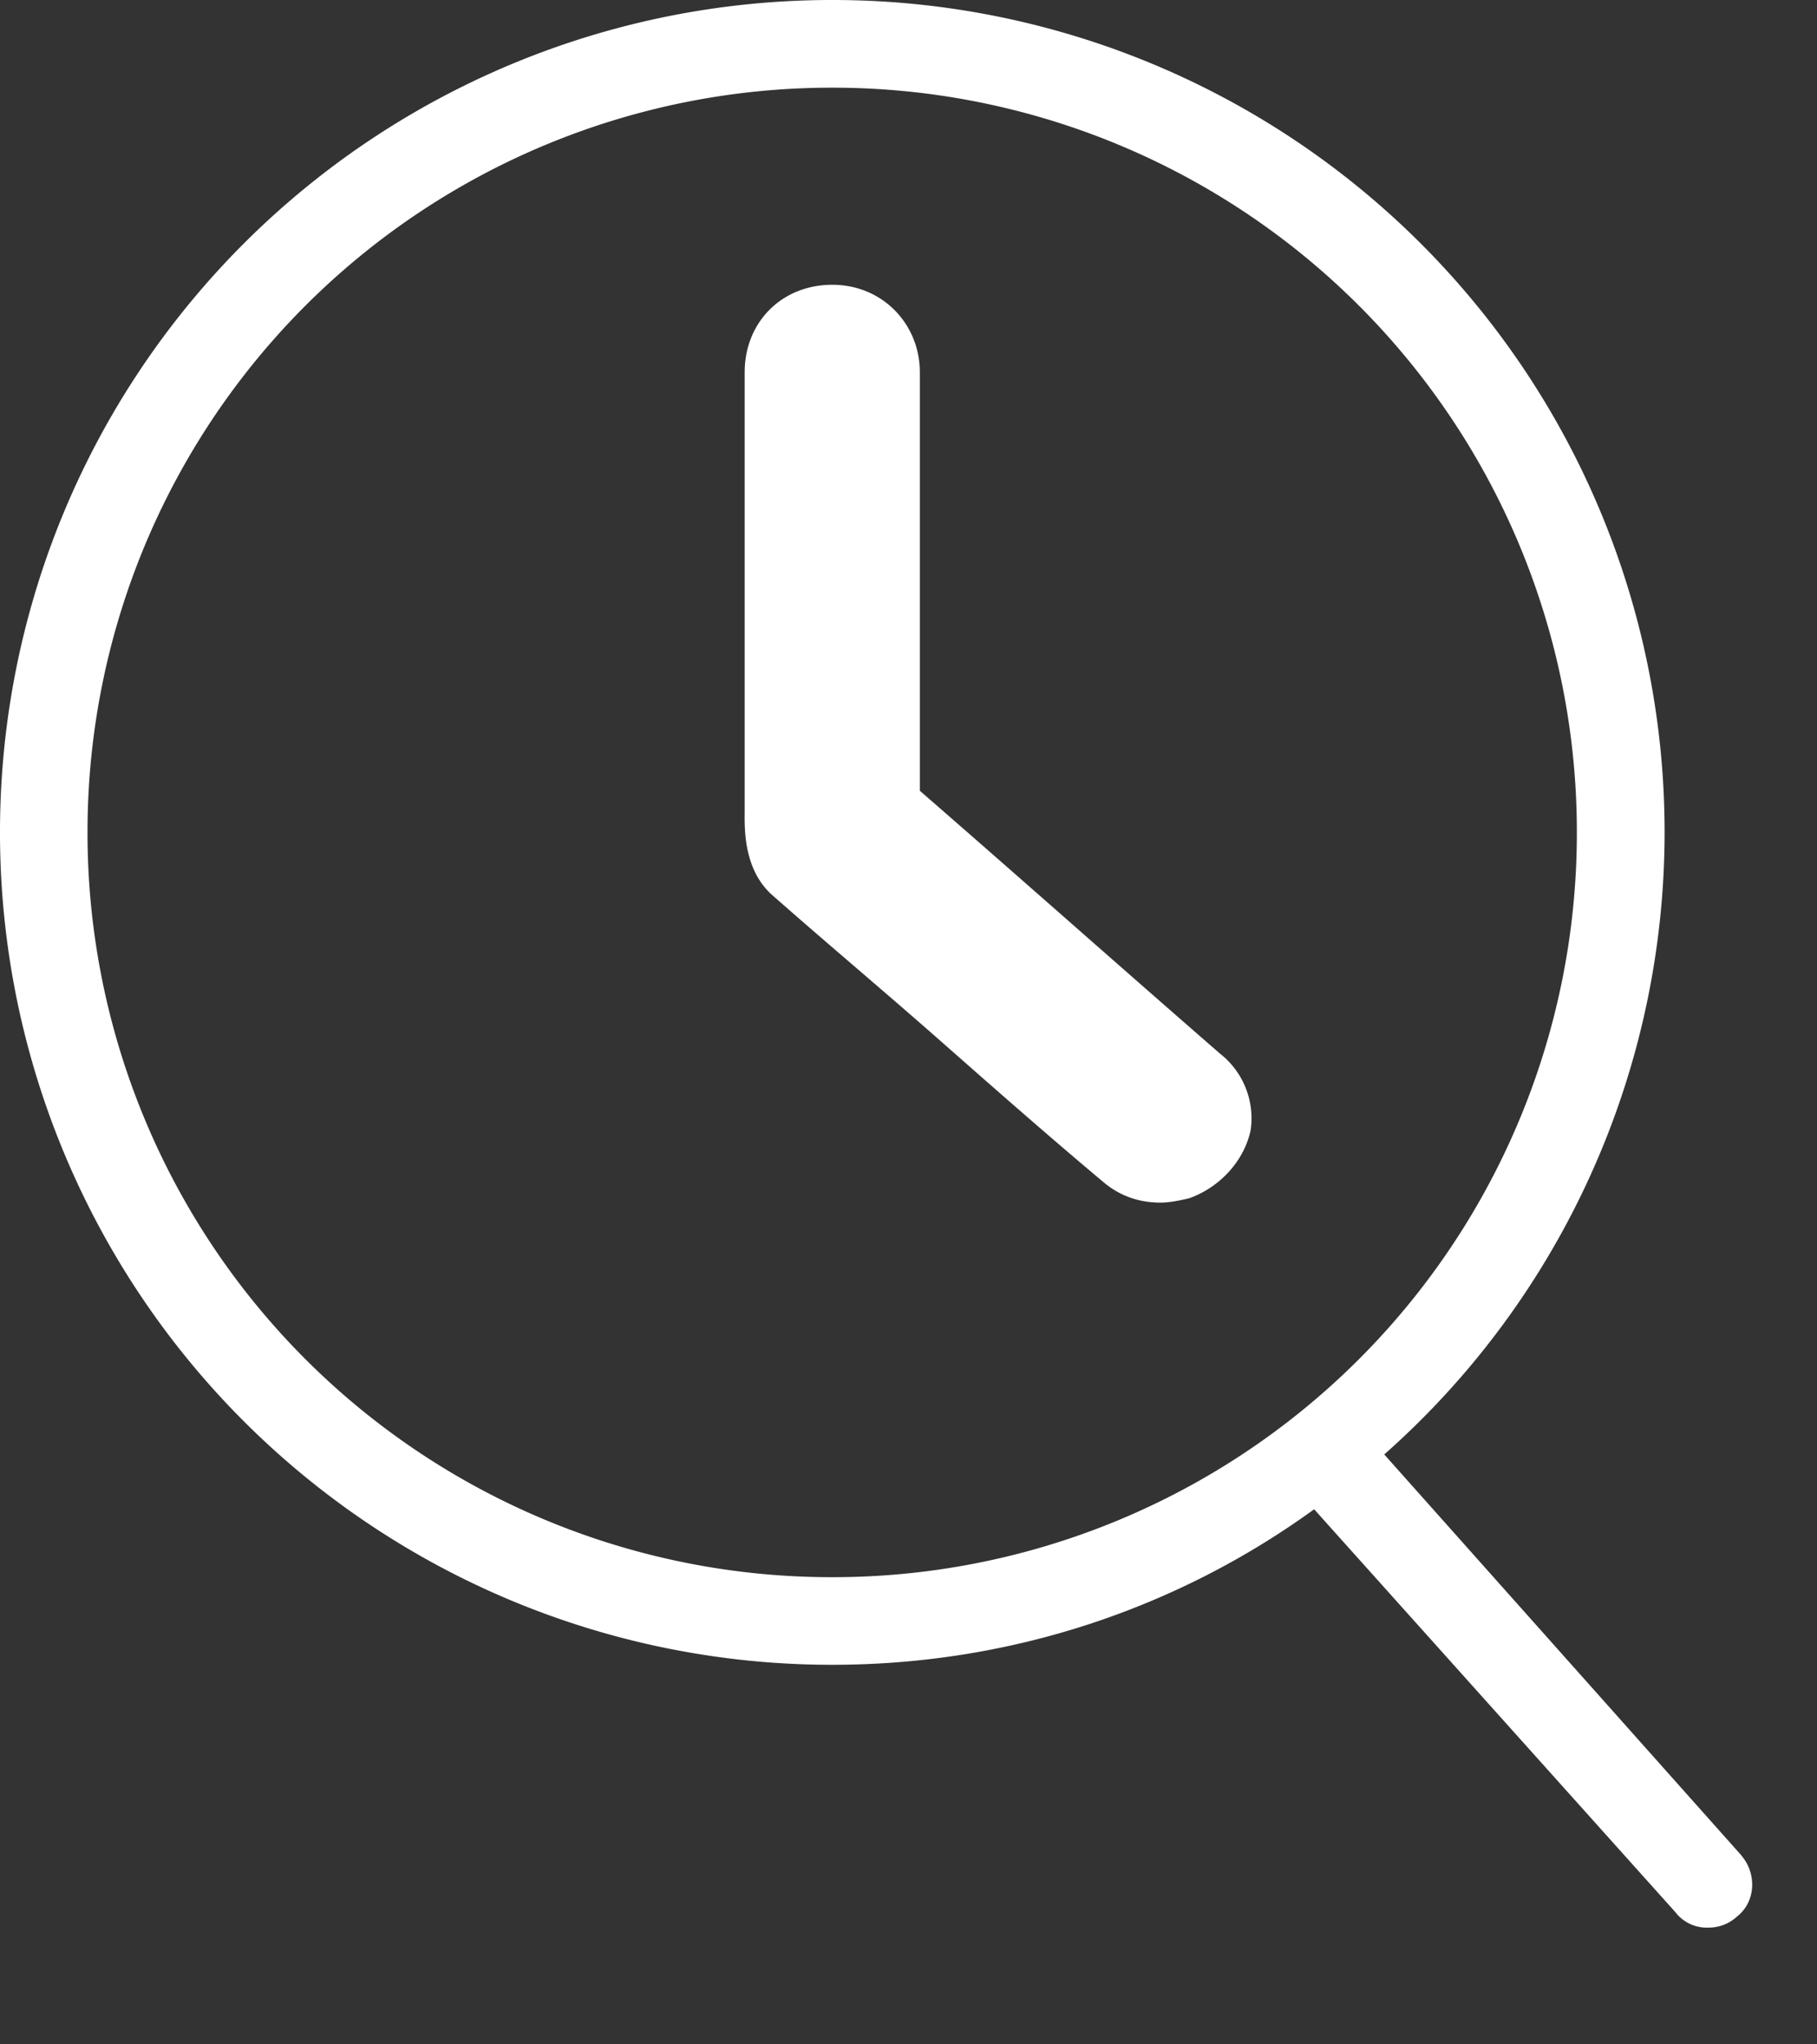 <svg xmlns="http://www.w3.org/2000/svg" width="24" height="27" viewBox="0 0 24 27">
    <rect x="0" y="0" width="24" height="27" fill="#333333" stroke="none"/>
    <g fill="#FFF" fill-rule="nonzero">
        <path d="M23 24.503l-4.716-5.294a10.972 10.972 0 0 0 3.703-8.216A10.988 10.988 0 0 0 10.993 0 10.988 10.988 0 0 0 0 10.993a10.988 10.988 0 0 0 10.993 10.994c2.373 0 4.571-.753 6.365-2.054l4.773 5.323a.52.52 0 0 0 .434.202.55.55 0 0 0 .376-.144c.26-.203.26-.58.058-.81zM10.992 20.83a9.828 9.828 0 0 1-9.836-9.836 9.828 9.828 0 0 1 9.836-9.836 9.828 9.828 0 0 1 9.836 9.836 9.828 9.828 0 0 1-9.836 9.836z"/>
        <path d="M16.114 13.915c-1.33-1.157-2.633-2.314-3.964-3.471V4.918c0-.636-.491-1.157-1.157-1.157-.665 0-1.157.492-1.157 1.157v5.786c0 .203-.029.781.376 1.128.723.637 1.447 1.244 2.17 1.88.723.637 1.446 1.274 2.17 1.881.231.203.491.29.78.29.116 0 .261-.03.377-.058.405-.145.723-.492.81-.897a1.084 1.084 0 0 0-.405-1.013zm0 0c-1.33-1.157-2.633-2.314-3.964-3.471V4.918c0-.636-.491-1.157-1.157-1.157-.665 0-1.157.492-1.157 1.157v5.786c0 .203-.029.781.376 1.128.723.637 1.447 1.244 2.17 1.88.723.637 1.446 1.274 2.17 1.881.231.203.491.29.78.29.116 0 .261-.03.377-.058.405-.145.723-.492.81-.897a1.084 1.084 0 0 0-.405-1.013zm0 0c-1.33-1.157-2.633-2.314-3.964-3.471V4.918c0-.636-.491-1.157-1.157-1.157-.665 0-1.157.492-1.157 1.157v5.786c0 .203-.029.781.376 1.128.723.637 1.447 1.244 2.17 1.88.723.637 1.446 1.274 2.17 1.881.231.203.491.29.78.29.116 0 .261-.03.377-.058.405-.145.723-.492.81-.897a1.084 1.084 0 0 0-.405-1.013zm0 0c-1.33-1.157-2.633-2.314-3.964-3.471V4.918c0-.636-.491-1.157-1.157-1.157-.665 0-1.157.492-1.157 1.157v5.786c0 .203-.029.781.376 1.128.723.637 1.447 1.244 2.17 1.88.723.637 1.446 1.274 2.17 1.881.231.203.491.29.78.29.116 0 .261-.03.377-.058.405-.145.723-.492.81-.897a1.084 1.084 0 0 0-.405-1.013zm0 0c-1.33-1.157-2.633-2.314-3.964-3.471V4.918c0-.636-.491-1.157-1.157-1.157-.665 0-1.157.492-1.157 1.157v5.786c0 .203-.029.781.376 1.128.723.637 1.447 1.244 2.17 1.88.723.637 1.446 1.274 2.17 1.881.231.203.491.29.78.29.116 0 .261-.03.377-.058.405-.145.723-.492.81-.897a1.084 1.084 0 0 0-.405-1.013z"/>
    </g>
</svg>
